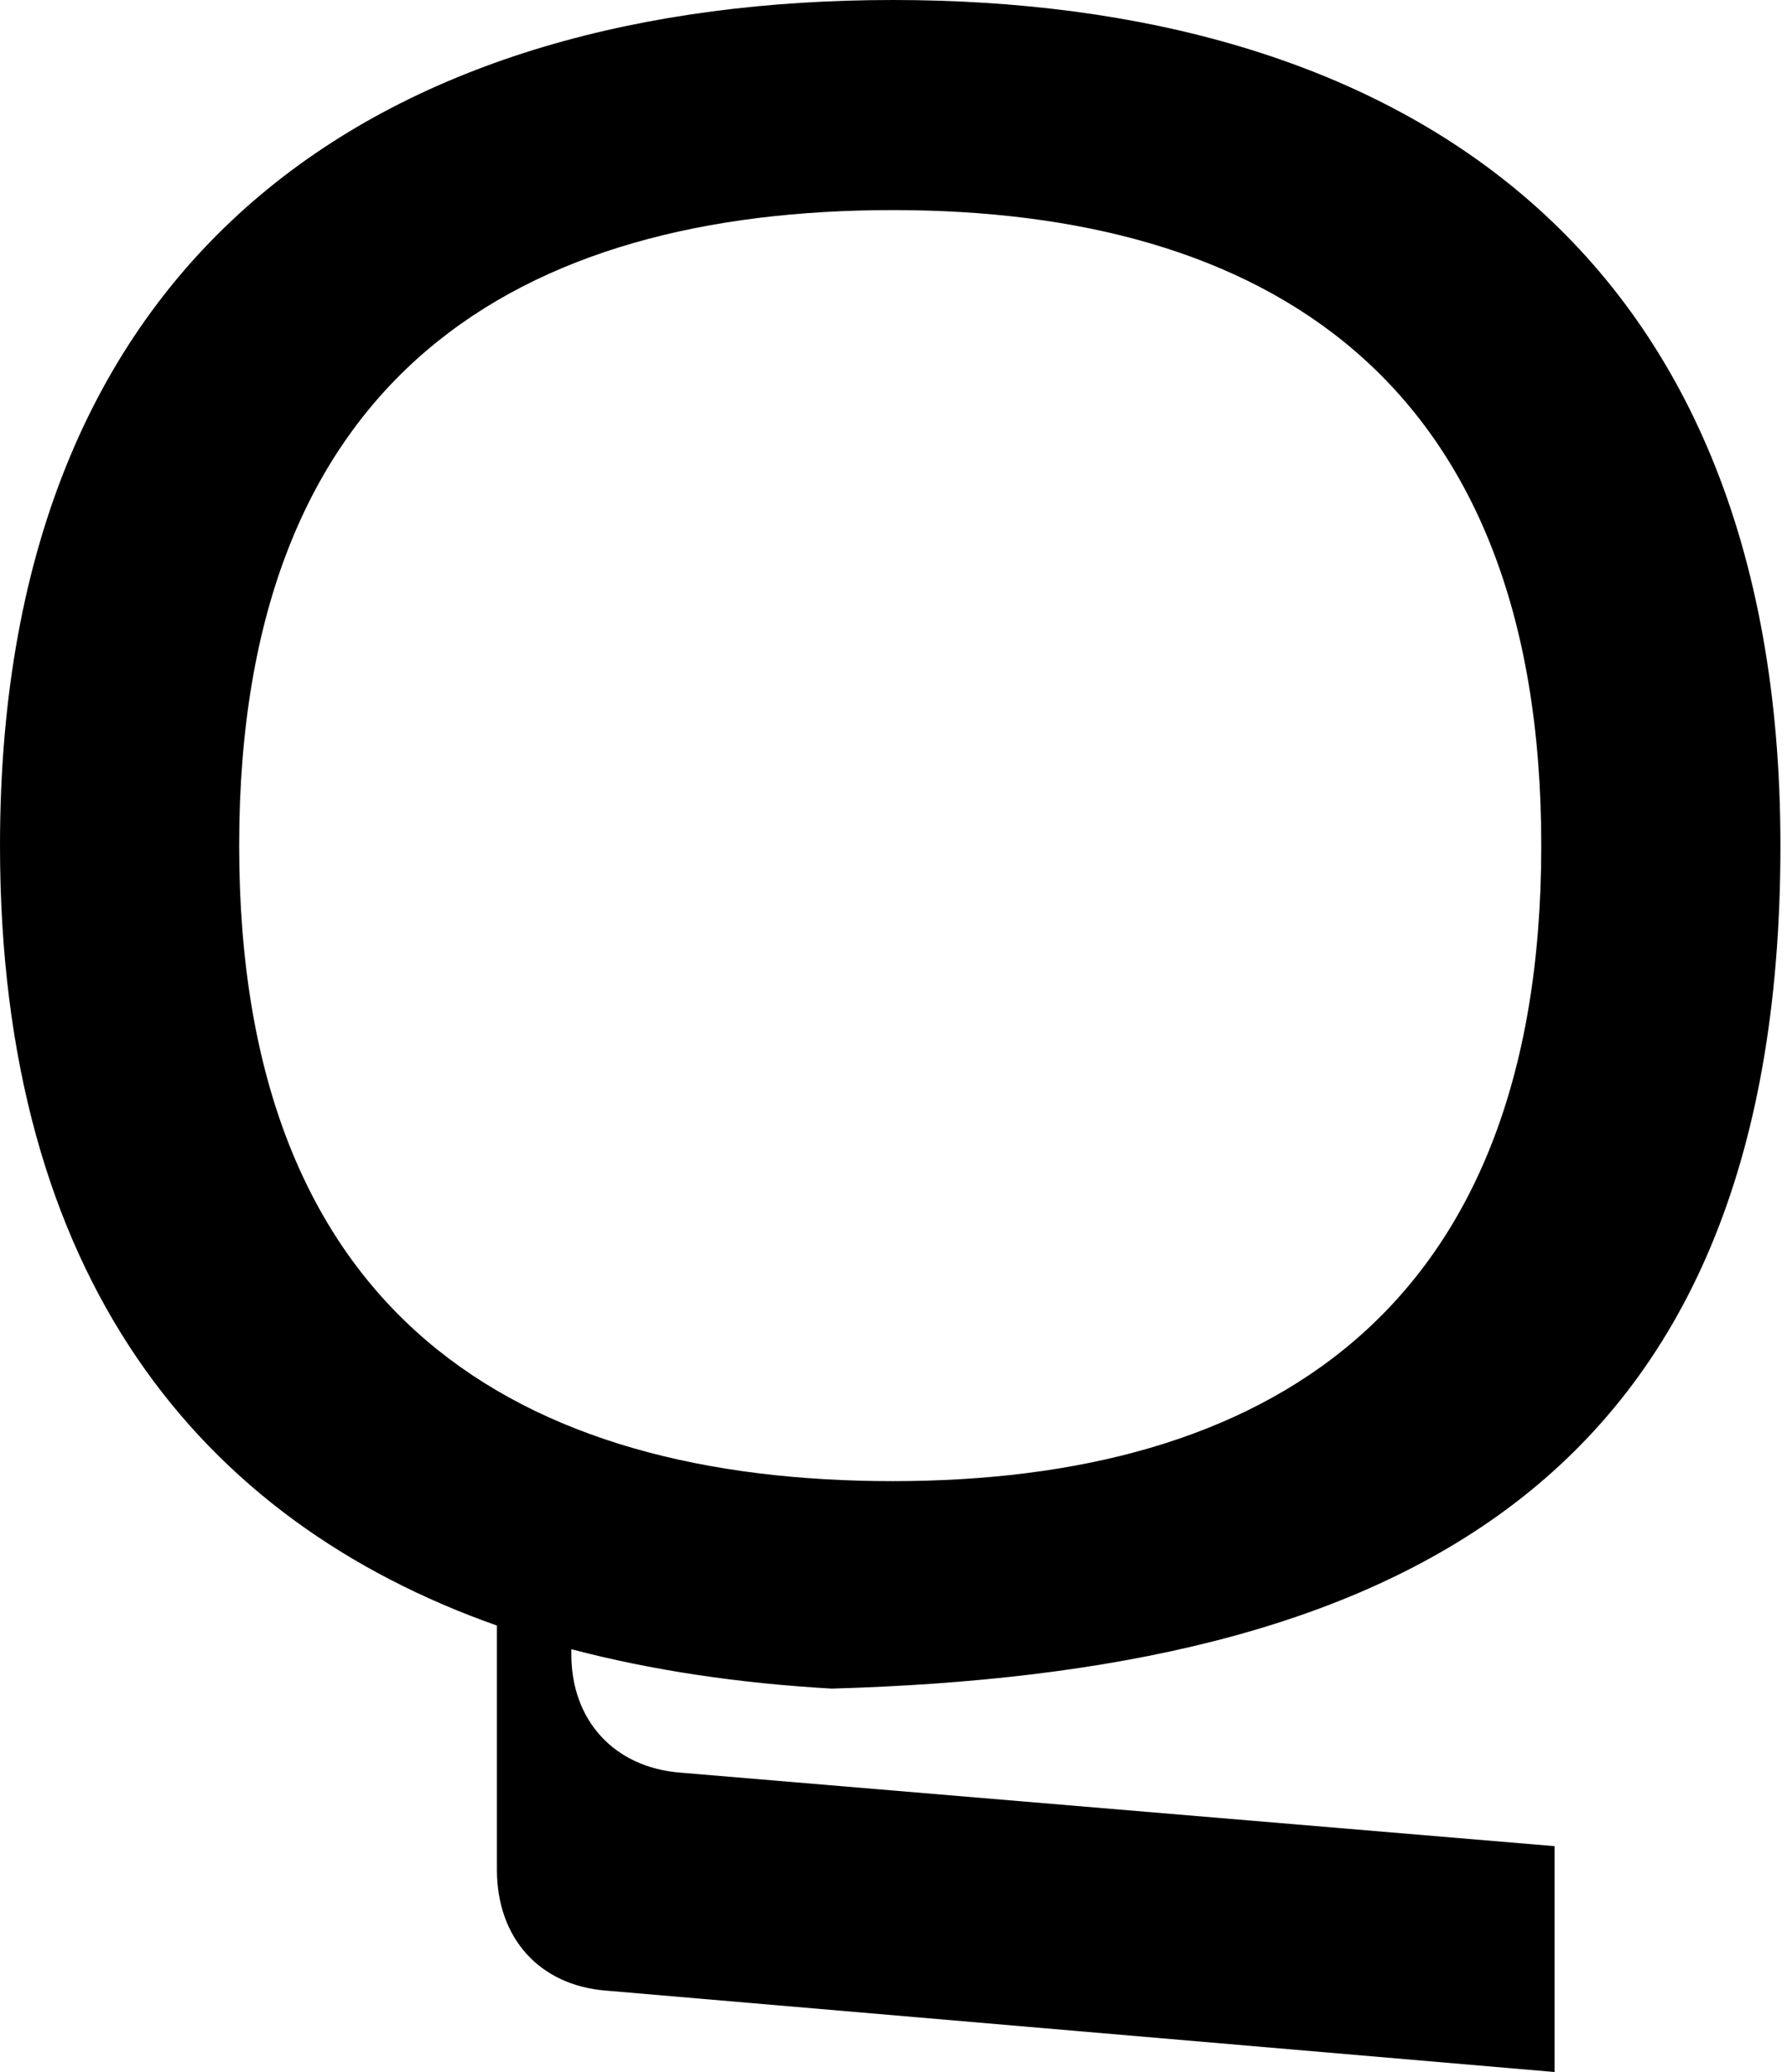 <svg width="201" height="233" viewBox="0 0 201 233" fill="none" xmlns="http://www.w3.org/2000/svg">
<path d="M64.263 185.455V186.046C64.263 193.428 69.045 198.744 76.518 199.335L174.855 207.603V233L68.148 223.845C60.676 223.255 55.894 217.939 55.894 210.261V182.797C22.417 170.985 0 143.521 0 95.09C0 26.873 44.536 0 100.429 0C156.323 0 200.261 26.873 200.261 95.09C200.261 167.736 156.024 188.113 93.555 189.885C83.093 189.294 73.23 187.818 64.263 185.455ZM100.429 166.555C141.976 166.555 173.36 147.951 173.36 95.09C173.36 42.229 141.976 23.625 100.429 23.625C58.584 23.625 26.901 41.934 26.901 95.09C26.901 148.246 58.584 166.555 100.429 166.555Z" fill="black"/>
</svg>
